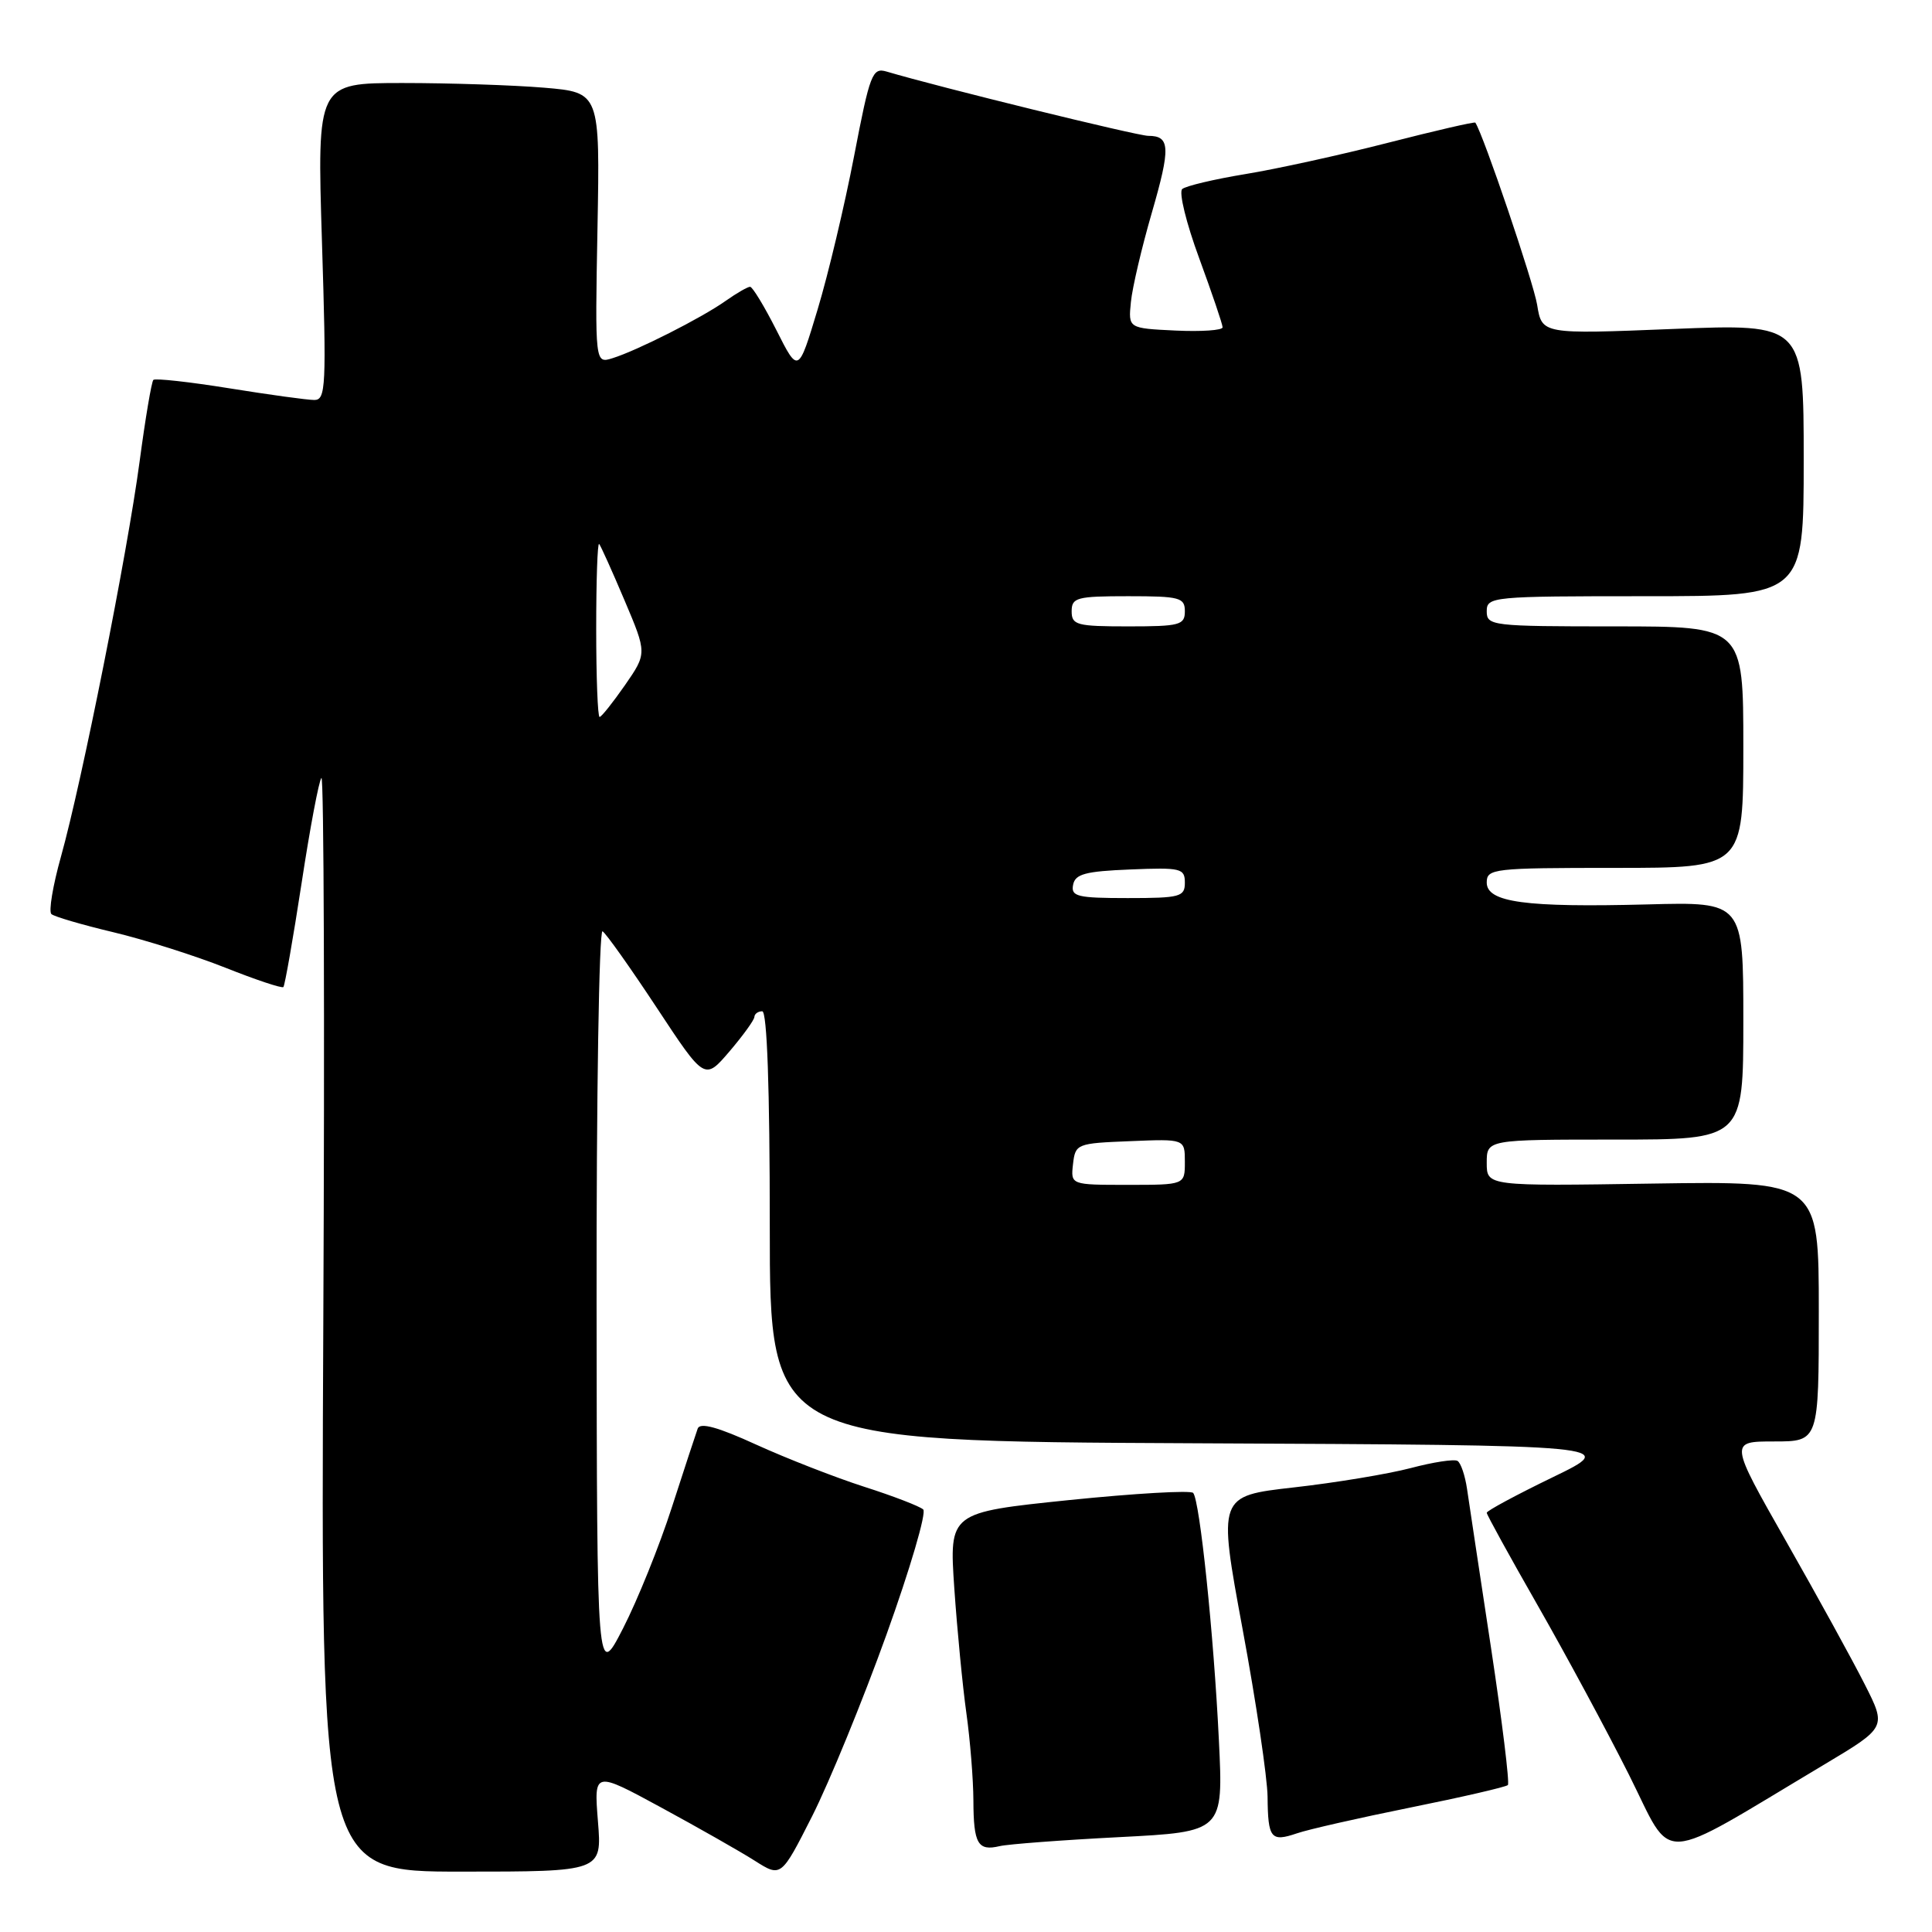 <?xml version="1.0" encoding="UTF-8" standalone="no"?>
<!DOCTYPE svg PUBLIC "-//W3C//DTD SVG 1.1//EN" "http://www.w3.org/Graphics/SVG/1.1/DTD/svg11.dtd" >
<svg xmlns="http://www.w3.org/2000/svg" xmlns:xlink="http://www.w3.org/1999/xlink" version="1.1" viewBox="0 0 256 256">
 <g >
 <path fill="currentColor"
d=" M 117.45 216.63 C 120.59 207.90 122.79 200.42 122.33 200.01 C 121.87 199.59 118.35 198.23 114.50 197.00 C 110.65 195.76 104.22 193.25 100.20 191.42 C 95.13 189.10 92.77 188.45 92.45 189.29 C 92.21 189.96 90.66 194.66 89.02 199.74 C 87.38 204.83 84.47 212.03 82.57 215.74 C 79.10 222.50 79.10 222.50 79.05 172.69 C 79.02 145.30 79.38 123.12 79.84 123.40 C 80.31 123.69 83.54 128.25 87.03 133.54 C 93.37 143.16 93.37 143.16 96.65 139.33 C 98.45 137.22 99.94 135.16 99.96 134.75 C 99.98 134.34 100.45 134.00 101.00 134.00 C 101.64 134.00 102.00 144.16 102.00 162.49 C 102.00 190.98 102.00 190.98 158.25 191.24 C 214.50 191.50 214.50 191.50 205.75 195.74 C 200.94 198.07 197.00 200.19 197.00 200.45 C 197.00 200.71 200.04 206.23 203.75 212.72 C 207.46 219.21 212.91 229.32 215.85 235.17 C 221.85 247.13 219.18 247.27 241.74 233.80 C 249.97 228.88 249.97 228.88 247.09 223.19 C 245.51 220.06 240.83 211.54 236.68 204.25 C 229.15 191.00 229.15 191.00 235.08 191.00 C 241.00 191.00 241.00 191.00 241.00 173.75 C 241.00 156.50 241.00 156.50 219.00 156.83 C 197.00 157.17 197.00 157.17 197.00 154.08 C 197.00 151.00 197.00 151.00 214.00 151.00 C 231.00 151.00 231.00 151.00 231.00 135.25 C 231.00 119.50 231.00 119.50 218.31 119.84 C 202.14 120.26 197.00 119.57 197.00 116.94 C 197.00 115.10 197.85 115.00 214.00 115.00 C 231.00 115.00 231.00 115.00 231.00 99.00 C 231.00 83.00 231.00 83.00 214.00 83.00 C 197.67 83.00 197.00 82.92 197.00 81.00 C 197.00 79.06 197.67 79.00 218.00 79.00 C 239.00 79.00 239.00 79.00 239.00 60.95 C 239.00 42.90 239.00 42.90 221.65 43.59 C 204.31 44.29 204.31 44.29 203.68 40.39 C 203.21 37.47 196.57 17.87 195.49 16.25 C 195.40 16.11 190.19 17.31 183.91 18.92 C 177.64 20.53 169.12 22.40 165.00 23.07 C 160.88 23.75 157.12 24.64 156.65 25.05 C 156.18 25.47 157.19 29.59 158.90 34.22 C 160.60 38.86 162.00 42.97 162.00 43.37 C 162.00 43.77 159.19 43.96 155.75 43.80 C 149.50 43.50 149.50 43.50 149.85 40.02 C 150.04 38.10 151.29 32.78 152.62 28.20 C 155.13 19.53 155.06 18.00 152.15 18.00 C 150.71 18.00 124.39 11.54 117.47 9.48 C 115.59 8.93 115.27 9.76 113.17 20.69 C 111.92 27.19 109.75 36.33 108.34 41.00 C 105.78 49.50 105.78 49.50 102.88 43.75 C 101.28 40.59 99.71 38.00 99.39 38.00 C 99.07 38.00 97.61 38.84 96.15 39.87 C 92.96 42.13 84.40 46.46 81.17 47.46 C 78.84 48.19 78.84 48.19 79.17 30.22 C 79.50 12.25 79.50 12.25 72.10 11.62 C 68.03 11.28 59.59 11.00 53.35 11.00 C 42.01 11.00 42.01 11.00 42.66 32.00 C 43.26 51.21 43.18 53.00 41.65 53.00 C 40.73 53.00 35.65 52.30 30.37 51.45 C 25.08 50.60 20.56 50.10 20.32 50.34 C 20.08 50.59 19.26 55.44 18.50 61.14 C 16.86 73.41 10.85 103.59 8.08 113.50 C 7.00 117.35 6.43 120.78 6.81 121.12 C 7.19 121.46 10.88 122.54 15.00 123.52 C 19.12 124.50 25.81 126.62 29.85 128.22 C 33.89 129.83 37.35 130.98 37.55 130.79 C 37.74 130.59 38.83 124.41 39.96 117.04 C 41.08 109.68 42.27 103.40 42.59 103.08 C 42.92 102.76 43.03 135.24 42.84 175.25 C 42.50 248.00 42.50 248.00 61.13 248.00 C 79.77 248.00 79.77 248.00 79.23 241.34 C 78.70 234.67 78.70 234.67 87.60 239.50 C 92.50 242.16 98.08 245.33 100.00 246.55 C 103.50 248.77 103.50 248.77 107.62 240.64 C 109.88 236.16 114.31 225.36 117.45 216.63 Z  M 148.30 243.43 C 162.10 242.72 162.10 242.72 161.51 230.61 C 160.83 216.57 158.98 198.81 158.10 197.82 C 157.77 197.45 150.36 197.88 141.64 198.77 C 125.77 200.41 125.77 200.41 126.45 210.45 C 126.83 215.98 127.55 223.43 128.05 227.00 C 128.55 230.57 128.97 235.79 128.98 238.58 C 129.00 244.33 129.57 245.31 132.47 244.62 C 133.59 244.36 140.71 243.82 148.30 243.43 Z  M 186.92 239.50 C 193.76 238.12 199.55 236.78 199.80 236.53 C 200.05 236.28 199.04 228.07 197.56 218.29 C 196.07 208.51 194.65 199.05 194.39 197.29 C 194.13 195.52 193.57 193.85 193.13 193.58 C 192.70 193.31 189.90 193.74 186.92 194.53 C 183.94 195.31 176.97 196.47 171.44 197.09 C 161.39 198.23 161.39 198.23 164.65 215.87 C 166.45 225.56 167.93 235.56 167.96 238.08 C 168.01 243.61 168.40 244.10 171.84 242.93 C 173.30 242.42 180.09 240.88 186.92 239.50 Z  M 142.18 154.25 C 142.49 151.56 142.67 151.49 149.75 151.21 C 157.00 150.91 157.00 150.91 157.00 153.96 C 157.00 157.00 157.00 157.00 149.43 157.00 C 141.87 157.00 141.87 157.00 142.18 154.25 Z  M 142.19 117.25 C 142.46 115.81 143.80 115.45 149.76 115.21 C 156.48 114.93 157.00 115.06 157.00 116.96 C 157.00 118.83 156.39 119.00 149.43 119.00 C 142.75 119.00 141.89 118.79 142.19 117.25 Z  M 79.00 83.33 C 79.00 76.92 79.17 71.85 79.39 72.08 C 79.60 72.31 81.11 75.67 82.75 79.54 C 85.73 86.57 85.73 86.57 82.81 90.79 C 81.20 93.10 79.69 95.00 79.45 95.00 C 79.20 95.00 79.00 89.75 79.00 83.33 Z  M 142.00 81.00 C 142.00 79.18 142.67 79.00 149.50 79.00 C 156.33 79.00 157.00 79.18 157.00 81.00 C 157.00 82.82 156.33 83.00 149.50 83.00 C 142.67 83.00 142.00 82.82 142.00 81.00 Z "/>
</g>
</svg>